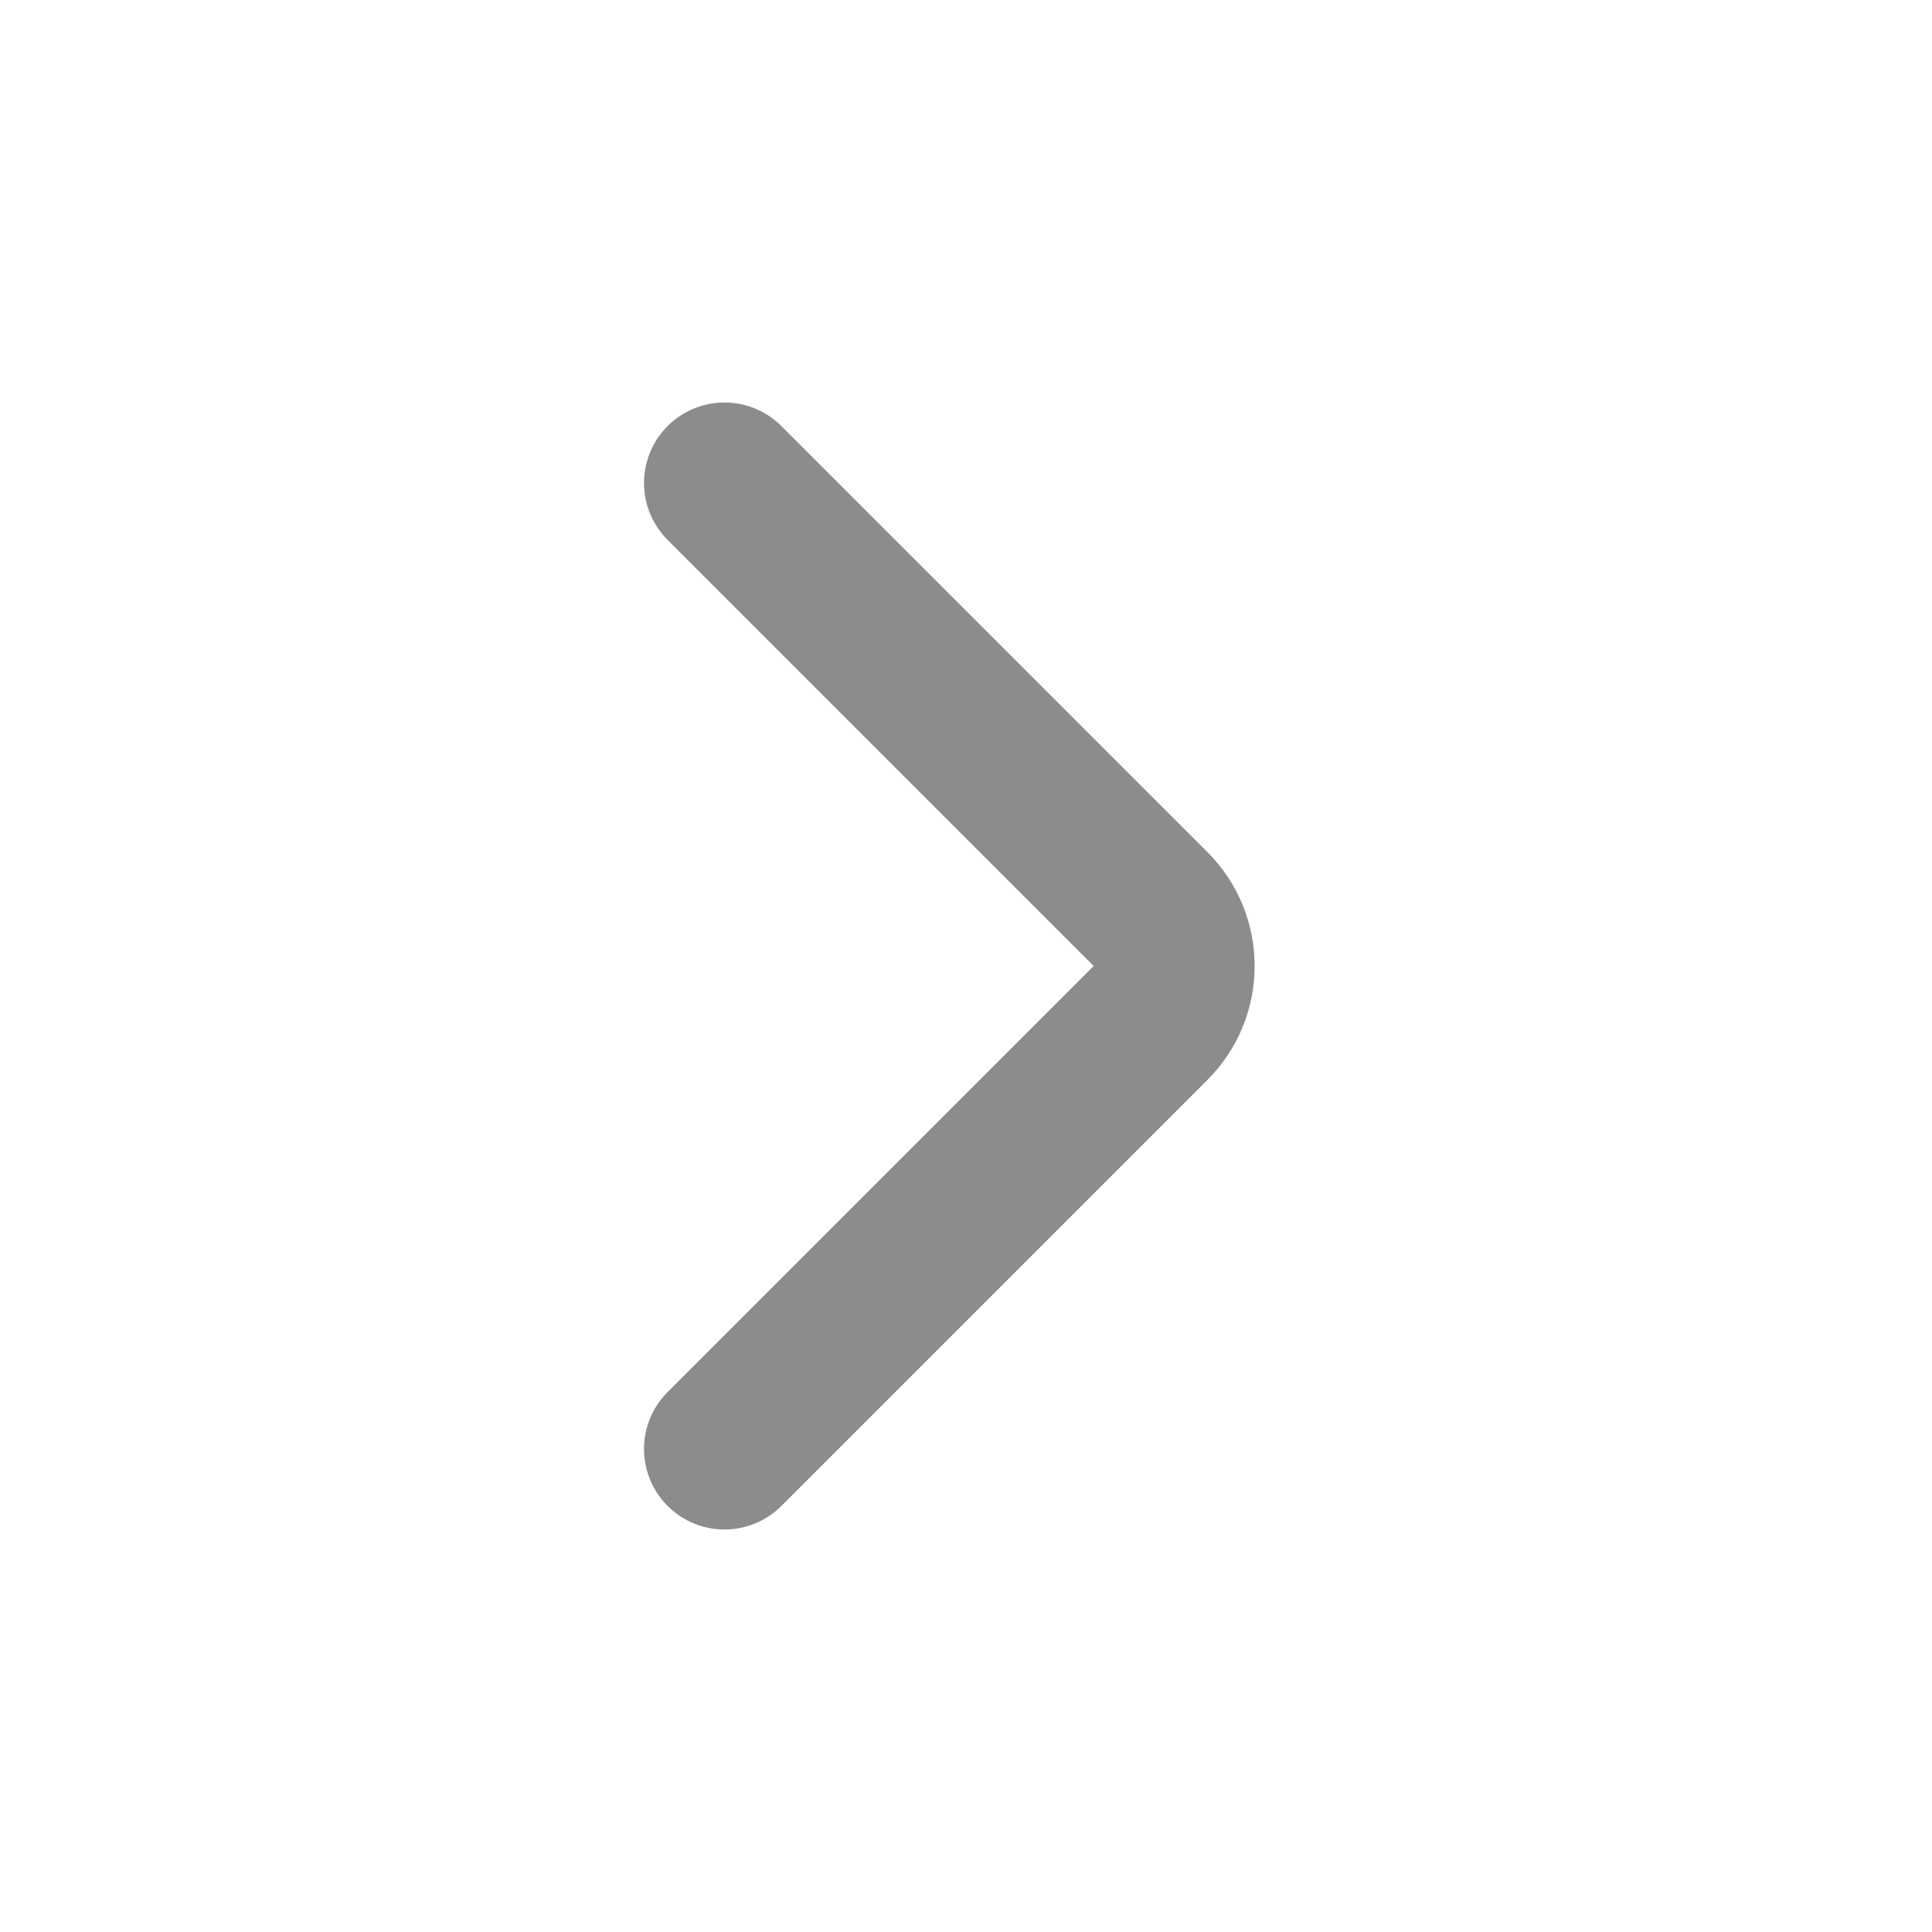 <svg width="24" height="24" viewBox="0 0 24 24" fill="none" xmlns="http://www.w3.org/2000/svg">
<g clip-path="url(#clip0_4776_11939)">
<path d="M9 6L14.293 11.293C14.683 11.683 14.683 12.317 14.293 12.707L9 18" stroke="#8C8C8C" stroke-width="2" stroke-linecap="round"/>
</g>
<defs>
<clipPath id="clip0_4776_11939">
<rect width="8" height="14" fill="white" transform="translate(8 5)"/>
</clipPath>
</defs>
</svg>
